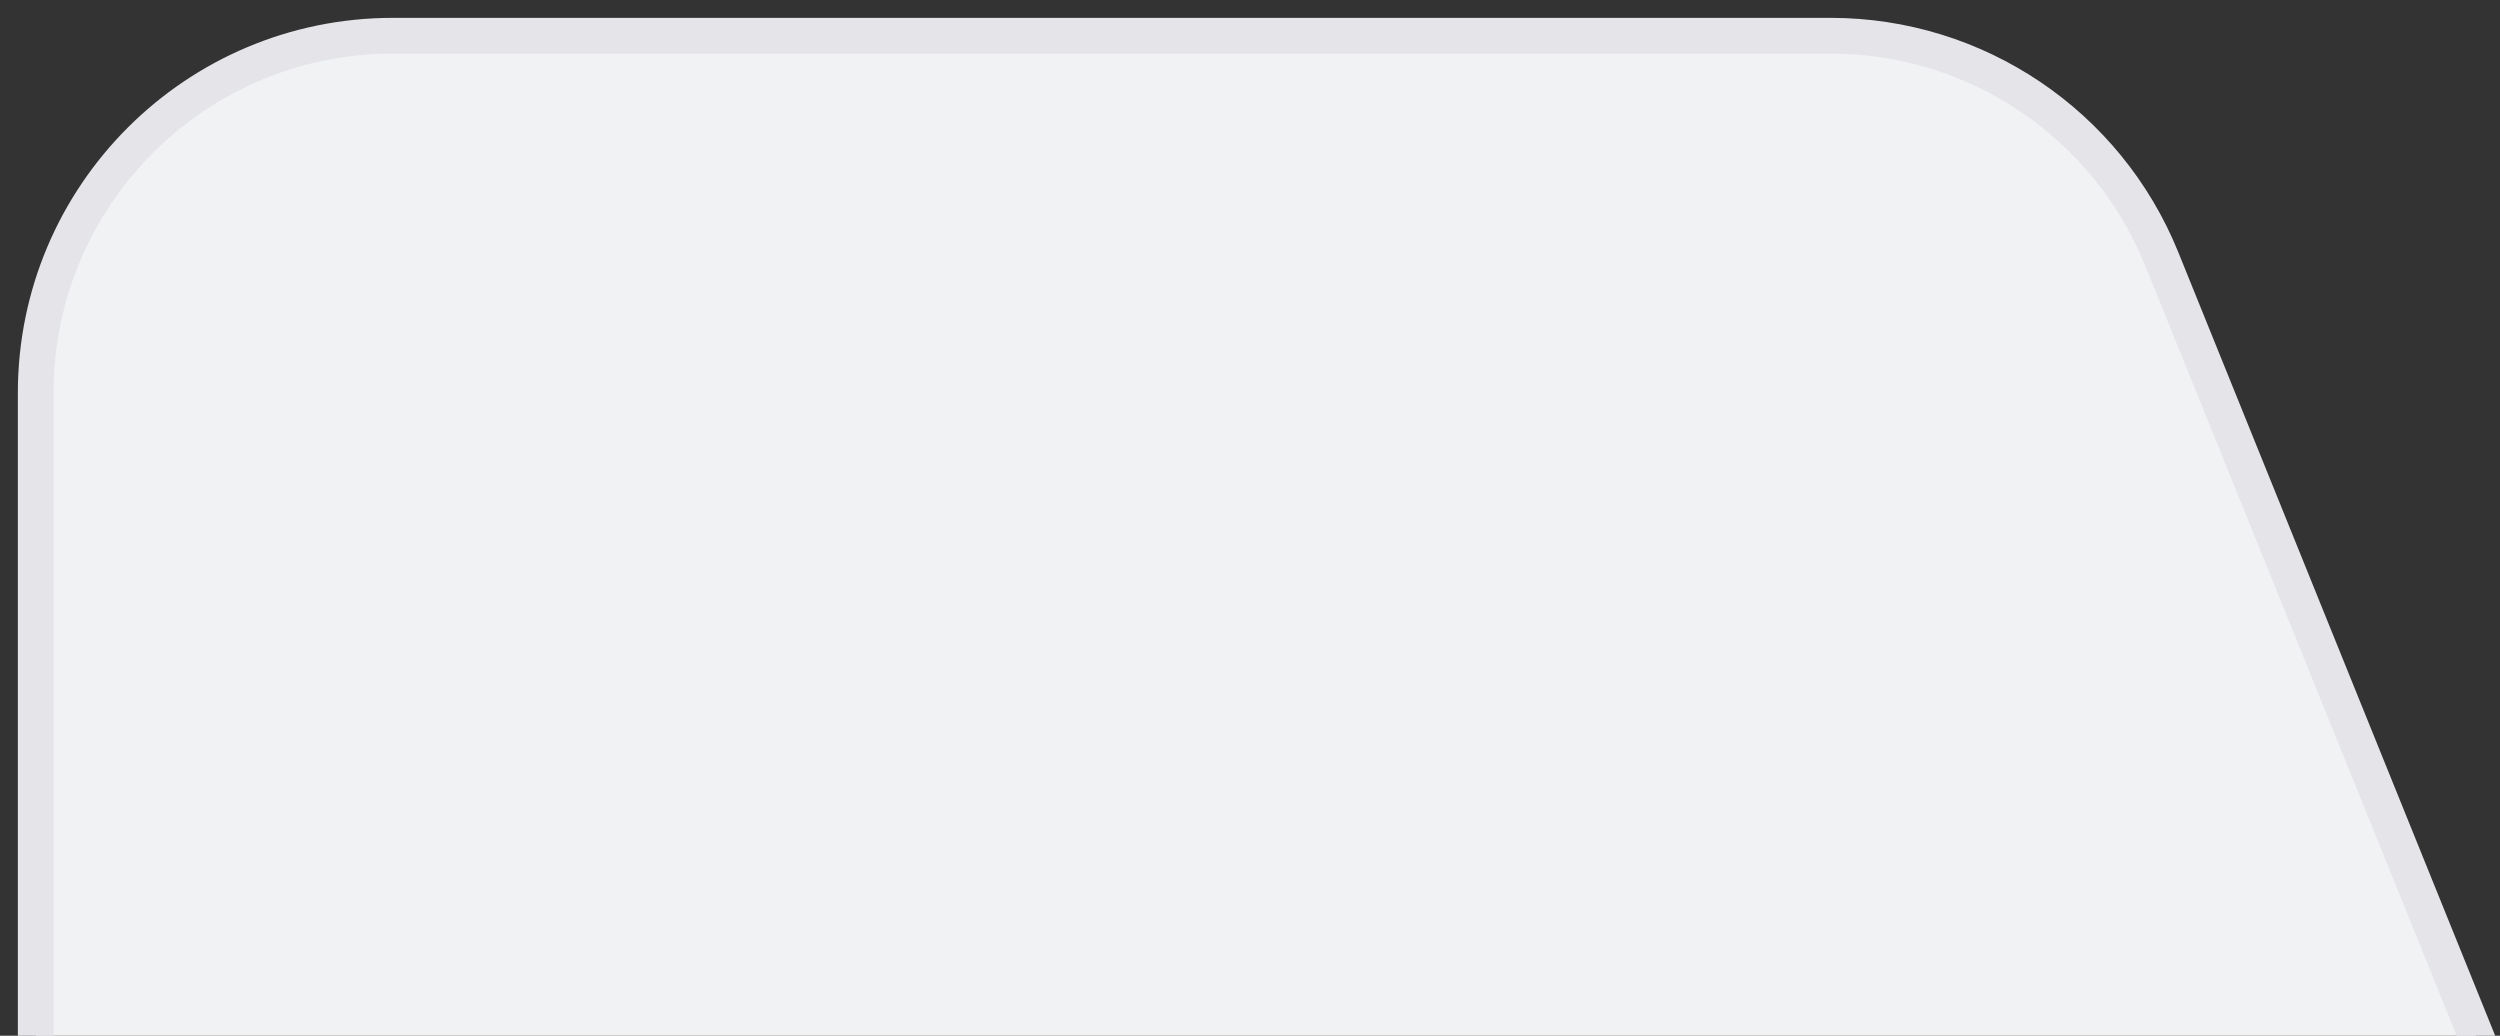 <svg xmlns="http://www.w3.org/2000/svg" width="70" height="29" viewBox="0 0 70 29">
    <rect x="0" y="0" width="70" height="29" fill="#333333" stroke="none"/>
    <path fill="#F1F2F4" fill-rule="evenodd" stroke="#E5E5E9" d="M11 1h40.259c4.075 0 7.742 2.473 9.27 6.25l9.707 24c2.07 5.12-.402 10.95-5.522 13.02-1.191.482-2.464.73-3.749.73H11C5.477 45 1 40.523 1 35V11C1 5.477 5.477 1 11 1z"/>
</svg>
